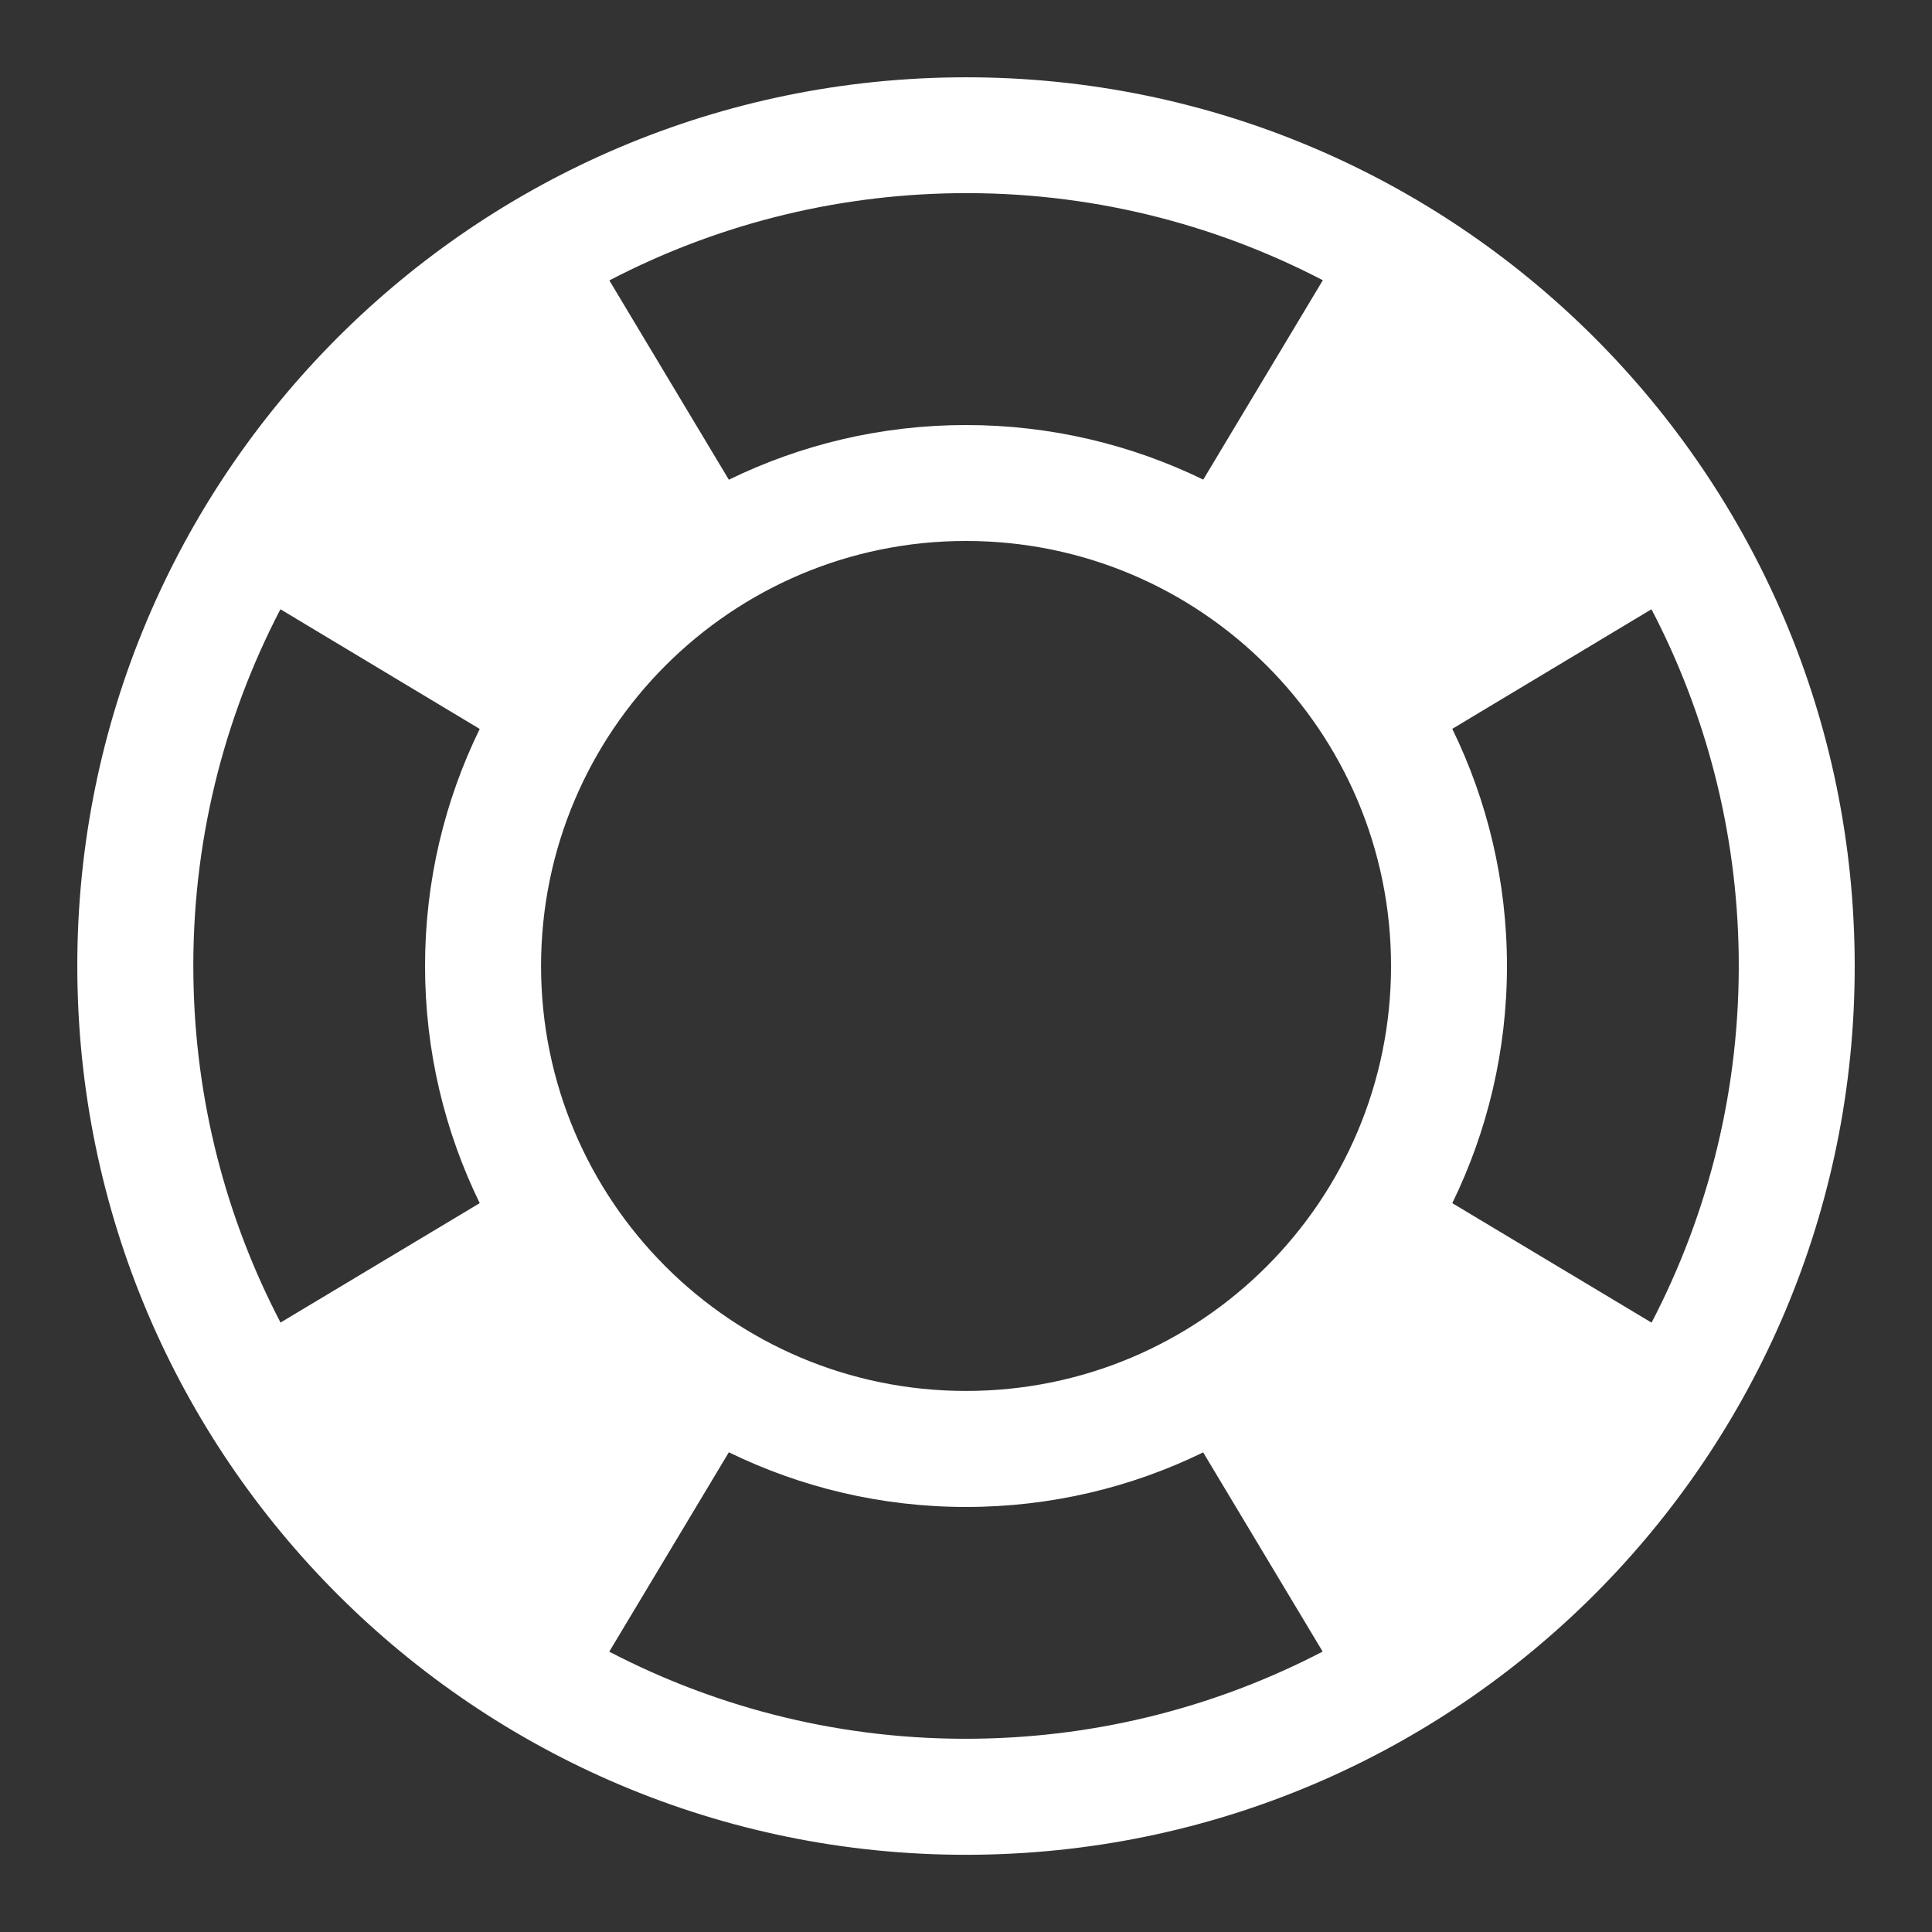 <?xml version="1.0" encoding="utf-8"?>
<!-- Generated by IcoMoon.io -->
<!DOCTYPE svg PUBLIC "-//W3C//DTD SVG 1.1//EN" "http://www.w3.org/Graphics/SVG/1.1/DTD/svg11.dtd">
<svg version="1.1" xmlns="http://www.w3.org/2000/svg" xmlns:xlink="http://www.w3.org/1999/xlink" width="20" height="20" viewBox="0 0 20 20">
<rect x="0" y="0" width="20" height="20" fill="#333333" stroke="none"/>
<g id="icomoon-ignore">
</g>
<path d="M9.877 0.801c-5.080 0.068-9.144 4.241-9.076 9.322s4.242 9.144 9.322 9.077c5.081-0.068 9.145-4.242 9.076-9.322-0.068-5.082-4.242-9.145-9.322-9.077zM9.894 2c1.37-0.019 2.664 0.31 3.8 0.901l-1.238 2.064c-0.742-0.361-1.575-0.565-2.456-0.565s-1.713 0.204-2.455 0.566l-1.237-2.063c1.074-0.56 2.292-0.885 3.586-0.903zM4.966 12.455l-2.062 1.236c-0.56-1.073-0.885-2.291-0.902-3.584-0.019-1.371 0.31-2.665 0.901-3.8l2.063 1.239c-0.362 0.741-0.566 1.573-0.566 2.454s0.204 1.713 0.566 2.455zM10.107 17.999c-1.37 0.019-2.665-0.31-3.8-0.901l1.238-2.064c0.742 0.362 1.575 0.566 2.455 0.566s1.714-0.203 2.455-0.565l1.237 2.062c-1.074 0.559-2.291 0.884-3.585 0.902zM10 14.399c-2.43 0-4.399-1.97-4.399-4.399s1.97-4.4 4.399-4.4c2.431 0 4.4 1.97 4.4 4.4s-1.969 4.399-4.4 4.399zM15.034 12.455c0.362-0.742 0.566-1.575 0.566-2.455s-0.204-1.713-0.566-2.455l2.062-1.238c0.56 1.074 0.886 2.291 0.903 3.585 0.018 1.371-0.311 2.665-0.902 3.8l-2.063-1.237z" fill="#ffffff"></path>
</svg>
